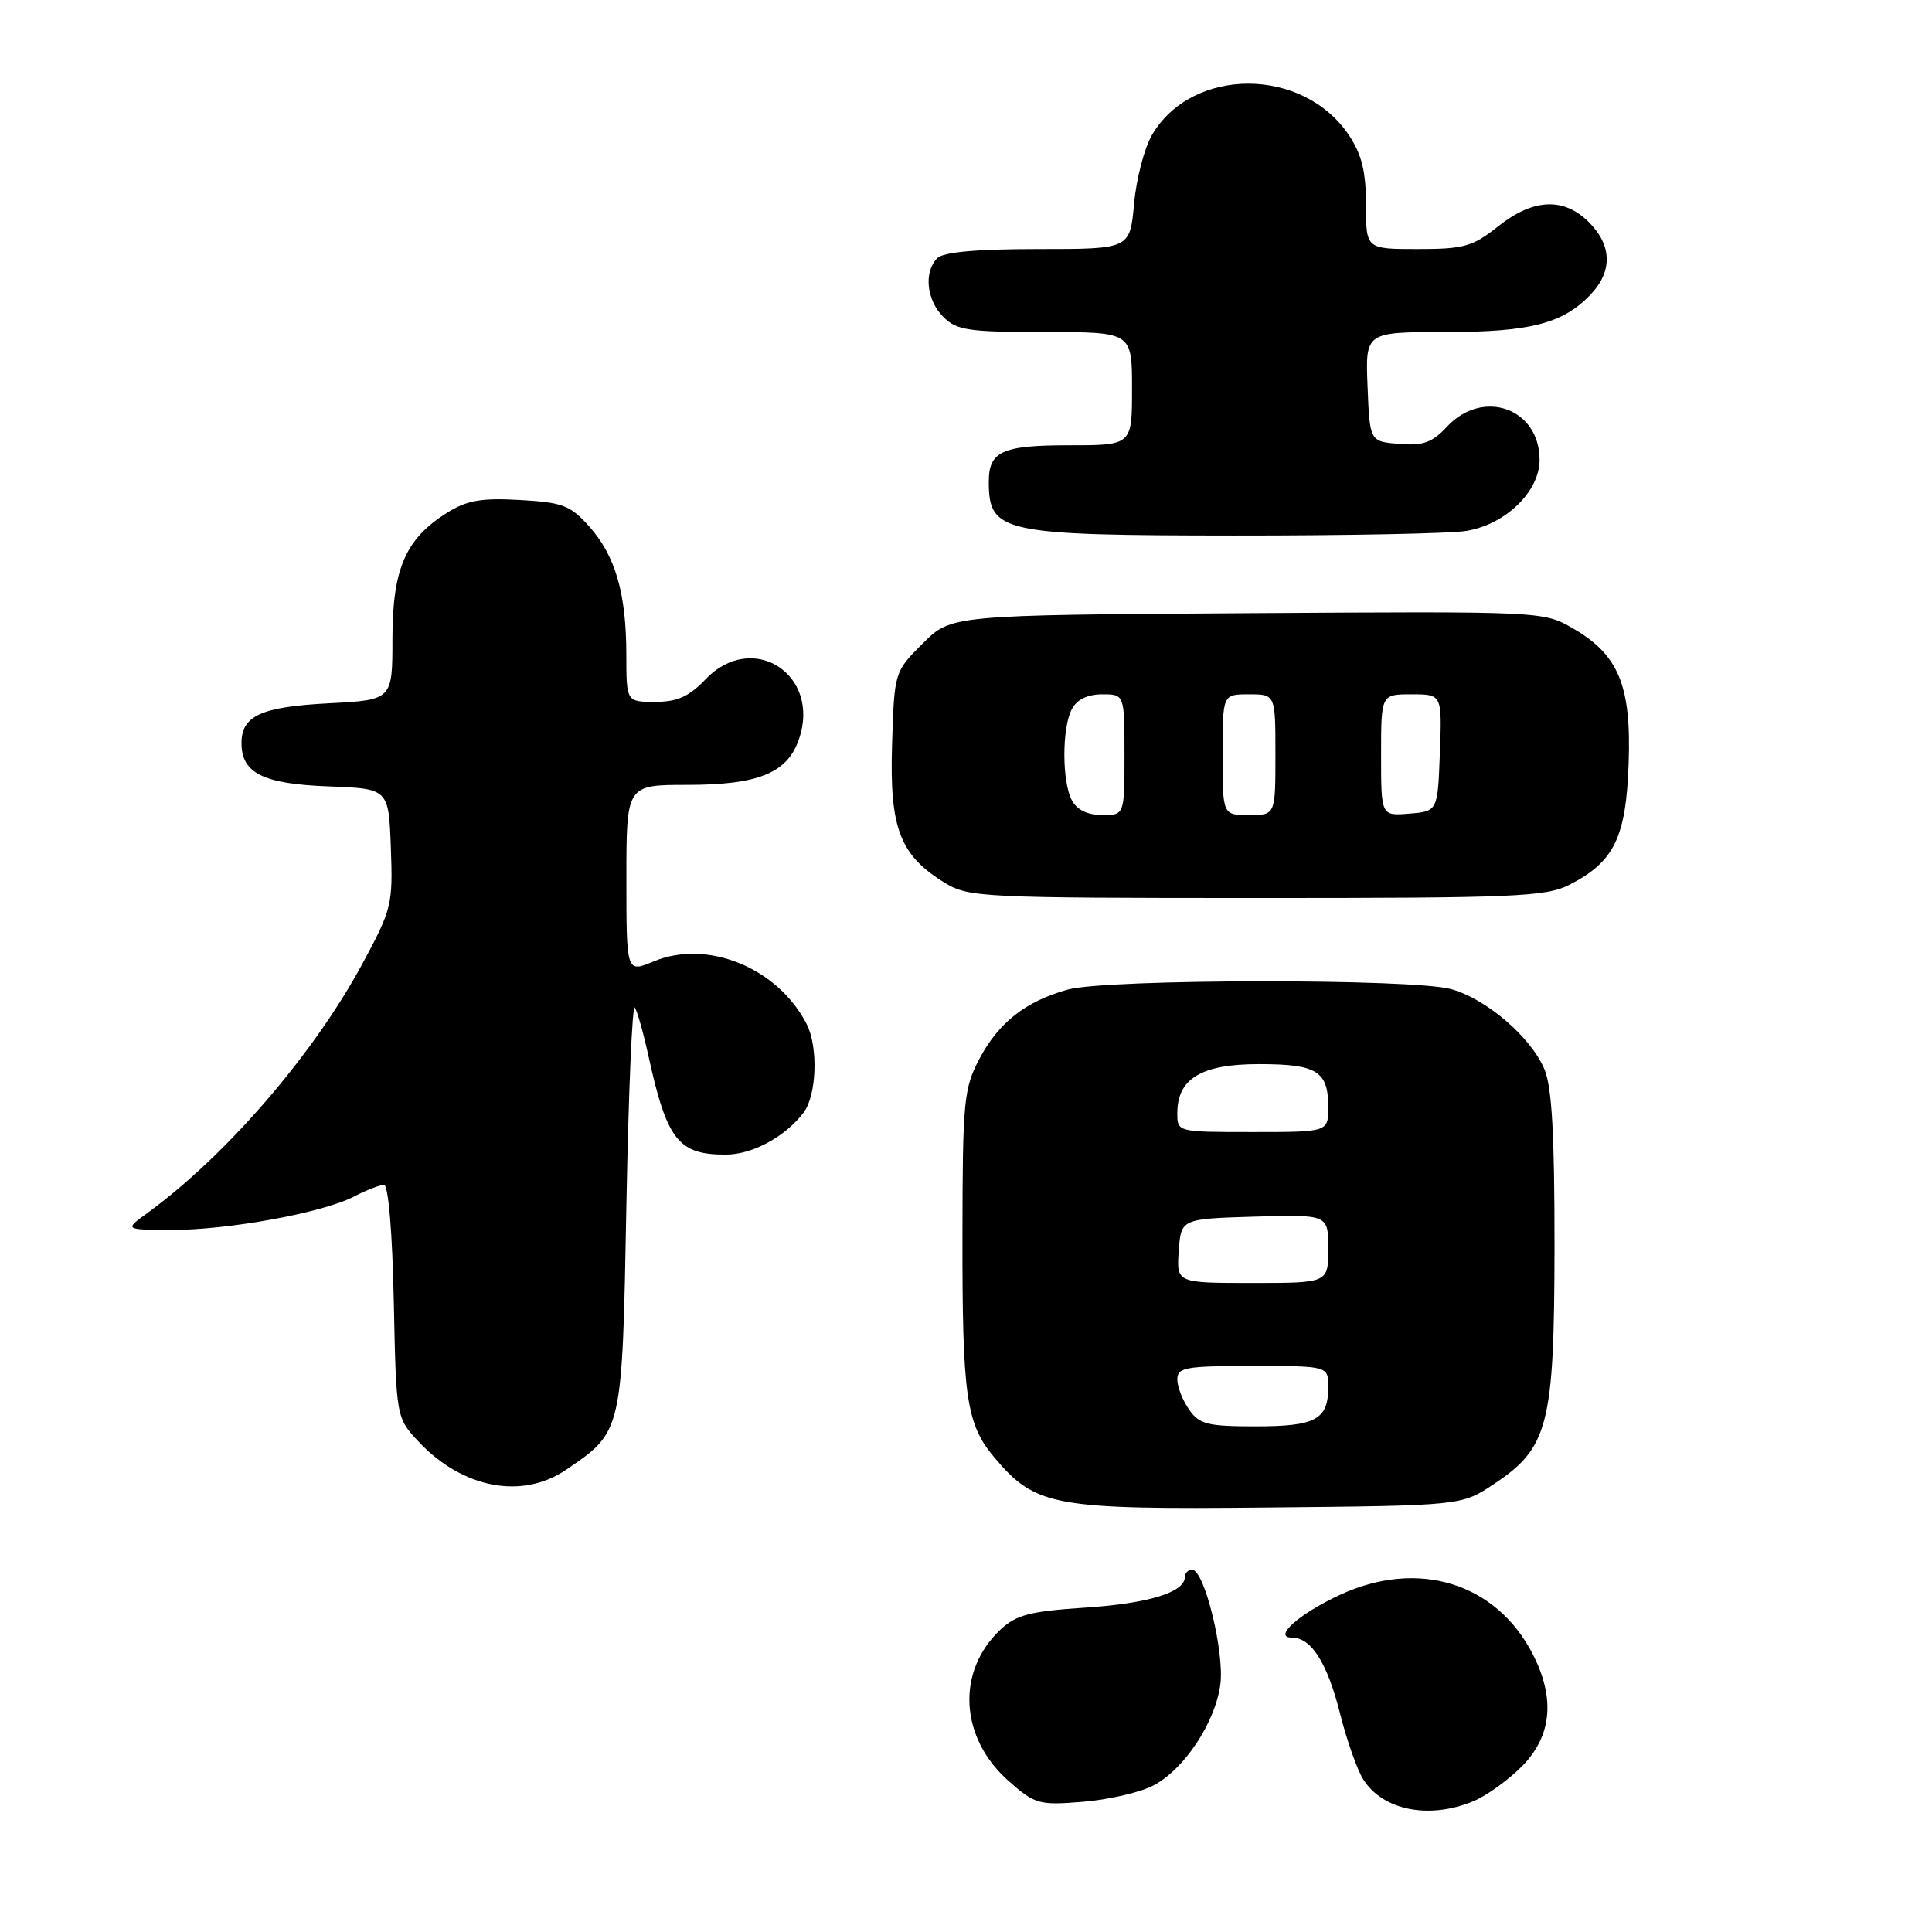 <?xml version="1.0" encoding="UTF-8" standalone="no"?>
<!DOCTYPE svg PUBLIC "-//W3C//DTD SVG 1.1//EN" "http://www.w3.org/Graphics/SVG/1.1/DTD/svg11.dtd" >
<svg xmlns="http://www.w3.org/2000/svg" xmlns:xlink="http://www.w3.org/1999/xlink" version="1.1" viewBox="0 0 256 256">
 <g >
 <path fill="currentColor"
d=" M 195.28 238.65 C 197.05 237.90 199.96 235.79 201.75 233.96 C 205.62 229.98 206.08 225.03 203.11 219.21 C 198.26 209.71 187.87 206.52 177.50 211.35 C 172.05 213.89 168.59 217.00 171.22 217.00 C 173.76 217.00 175.88 220.36 177.56 227.04 C 178.45 230.59 179.84 234.54 180.65 235.80 C 183.26 239.91 189.43 241.11 195.28 238.65 Z  M 152.80 236.60 C 156.89 234.49 161.02 228.27 161.70 223.21 C 162.27 218.95 159.59 208.00 157.97 208.00 C 157.44 208.00 157.00 208.43 157.00 208.96 C 157.00 210.99 152.18 212.47 143.78 213.02 C 136.47 213.50 134.66 213.97 132.56 215.94 C 126.67 221.48 127.16 230.30 133.69 236.03 C 137.15 239.07 137.69 239.22 143.47 238.75 C 146.84 238.48 151.03 237.52 152.80 236.60 Z  M 197.90 196.68 C 205.18 191.86 205.95 188.86 205.98 165.22 C 205.99 150.40 205.64 144.06 204.65 141.70 C 202.86 137.43 196.98 132.37 192.28 131.06 C 187.19 129.65 146.64 129.70 141.50 131.12 C 135.90 132.67 132.32 135.48 129.76 140.33 C 127.72 144.20 127.55 145.89 127.53 163.50 C 127.50 185.08 128.01 188.67 131.75 193.11 C 137.22 199.61 139.54 200.04 168.08 199.75 C 193.65 199.50 193.65 199.50 197.90 196.68 Z  M 75.01 194.75 C 82.50 189.65 82.44 189.91 83.00 159.68 C 83.28 144.73 83.78 132.95 84.12 133.50 C 84.46 134.05 85.28 136.97 85.94 140.00 C 88.38 151.08 89.89 153.01 96.18 152.99 C 99.69 152.99 104.06 150.62 106.48 147.42 C 108.22 145.12 108.44 138.72 106.88 135.68 C 103.05 128.23 93.72 124.42 86.59 127.40 C 83.00 128.90 83.00 128.90 83.00 116.45 C 83.00 104.00 83.00 104.00 91.05 104.00 C 100.47 104.00 104.30 102.45 105.85 97.99 C 108.85 89.39 99.73 83.49 93.50 90.00 C 91.29 92.31 89.74 93.00 86.81 93.00 C 83.00 93.00 83.00 93.00 82.99 86.75 C 82.99 78.63 81.54 73.64 78.07 69.75 C 75.58 66.96 74.55 66.57 68.88 66.25 C 63.76 65.96 61.86 66.30 59.24 67.94 C 53.73 71.40 52.01 75.36 52.00 84.62 C 52.00 92.75 52.00 92.75 43.57 93.19 C 34.58 93.66 32.00 94.84 32.00 98.47 C 32.00 102.45 34.88 103.88 43.53 104.20 C 51.50 104.50 51.50 104.50 51.79 112.33 C 52.07 119.83 51.92 120.48 48.05 127.65 C 41.53 139.73 30.00 153.10 19.50 160.75 C 16.50 162.94 16.50 162.94 22.66 162.97 C 30.10 163.01 42.73 160.71 46.88 158.56 C 48.54 157.70 50.34 157.00 50.88 157.00 C 51.46 157.00 51.99 163.25 52.18 172.44 C 52.50 187.87 52.50 187.87 55.50 191.06 C 61.32 197.23 69.18 198.72 75.01 194.75 Z  M 207.93 117.25 C 213.88 114.21 215.46 110.99 215.80 101.18 C 216.17 90.84 214.49 86.77 208.40 83.25 C 204.51 81.00 204.37 81.00 165.27 81.25 C 126.03 81.50 126.03 81.50 122.27 85.26 C 118.50 89.03 118.50 89.03 118.20 98.76 C 117.87 109.80 119.24 113.34 125.24 117.01 C 128.34 118.90 130.34 118.99 166.50 118.99 C 200.71 119.00 204.84 118.82 207.93 117.25 Z  M 194.29 70.35 C 199.51 69.49 204.00 65.13 204.00 60.93 C 204.00 54.09 196.47 51.42 191.70 56.57 C 189.78 58.64 188.56 59.08 185.41 58.82 C 181.50 58.50 181.50 58.50 181.21 51.25 C 180.91 44.00 180.91 44.00 191.49 44.00 C 202.85 44.00 207.19 42.86 210.86 38.92 C 213.68 35.89 213.57 32.48 210.55 29.45 C 207.20 26.11 203.17 26.29 198.50 30.00 C 195.13 32.68 193.98 33.00 187.86 33.00 C 181.00 33.00 181.00 33.00 181.00 27.15 C 181.00 22.73 180.44 20.46 178.73 17.90 C 172.67 8.83 157.97 8.81 152.65 17.87 C 151.64 19.60 150.56 23.71 150.27 27.01 C 149.72 33.00 149.72 33.00 137.56 33.00 C 129.44 33.00 125.00 33.40 124.20 34.20 C 122.38 36.02 122.76 39.76 125.00 42.00 C 126.77 43.77 128.33 44.00 138.50 44.00 C 150.00 44.00 150.00 44.00 150.00 51.50 C 150.00 59.00 150.00 59.00 141.70 59.00 C 132.71 59.00 130.99 59.80 131.02 63.95 C 131.06 70.56 132.79 70.94 163.50 70.96 C 178.35 70.97 192.21 70.70 194.29 70.35 Z  M 157.56 186.78 C 156.70 185.56 156.00 183.76 156.00 182.78 C 156.00 181.19 157.08 181.00 166.00 181.00 C 176.00 181.00 176.00 181.00 176.00 183.80 C 176.00 188.11 174.34 189.00 166.36 189.00 C 160.01 189.00 158.92 188.73 157.56 186.78 Z  M 156.19 165.75 C 156.50 161.50 156.50 161.50 166.25 161.21 C 176.00 160.93 176.00 160.93 176.00 165.46 C 176.00 170.00 176.00 170.00 165.94 170.00 C 155.89 170.00 155.89 170.00 156.19 165.75 Z  M 156.00 147.50 C 156.00 142.92 159.18 141.00 166.80 141.00 C 174.51 141.00 176.00 141.92 176.00 146.70 C 176.00 150.00 176.00 150.00 166.00 150.00 C 156.00 150.00 156.00 150.00 156.00 147.50 Z  M 142.04 106.07 C 140.70 103.57 140.70 96.43 142.04 93.93 C 142.70 92.69 144.13 92.00 146.04 92.00 C 149.00 92.00 149.00 92.00 149.00 100.00 C 149.00 108.00 149.00 108.00 146.04 108.00 C 144.13 108.00 142.70 107.31 142.04 106.07 Z  M 162.00 100.00 C 162.00 92.00 162.00 92.00 165.50 92.00 C 169.00 92.00 169.00 92.00 169.00 100.00 C 169.00 108.00 169.00 108.00 165.50 108.00 C 162.00 108.00 162.00 108.00 162.00 100.00 Z  M 183.00 100.06 C 183.00 92.00 183.00 92.00 187.04 92.00 C 191.08 92.00 191.08 92.00 190.79 99.75 C 190.50 107.50 190.50 107.50 186.75 107.81 C 183.00 108.12 183.00 108.12 183.00 100.06 Z "/>
</g>
</svg>
